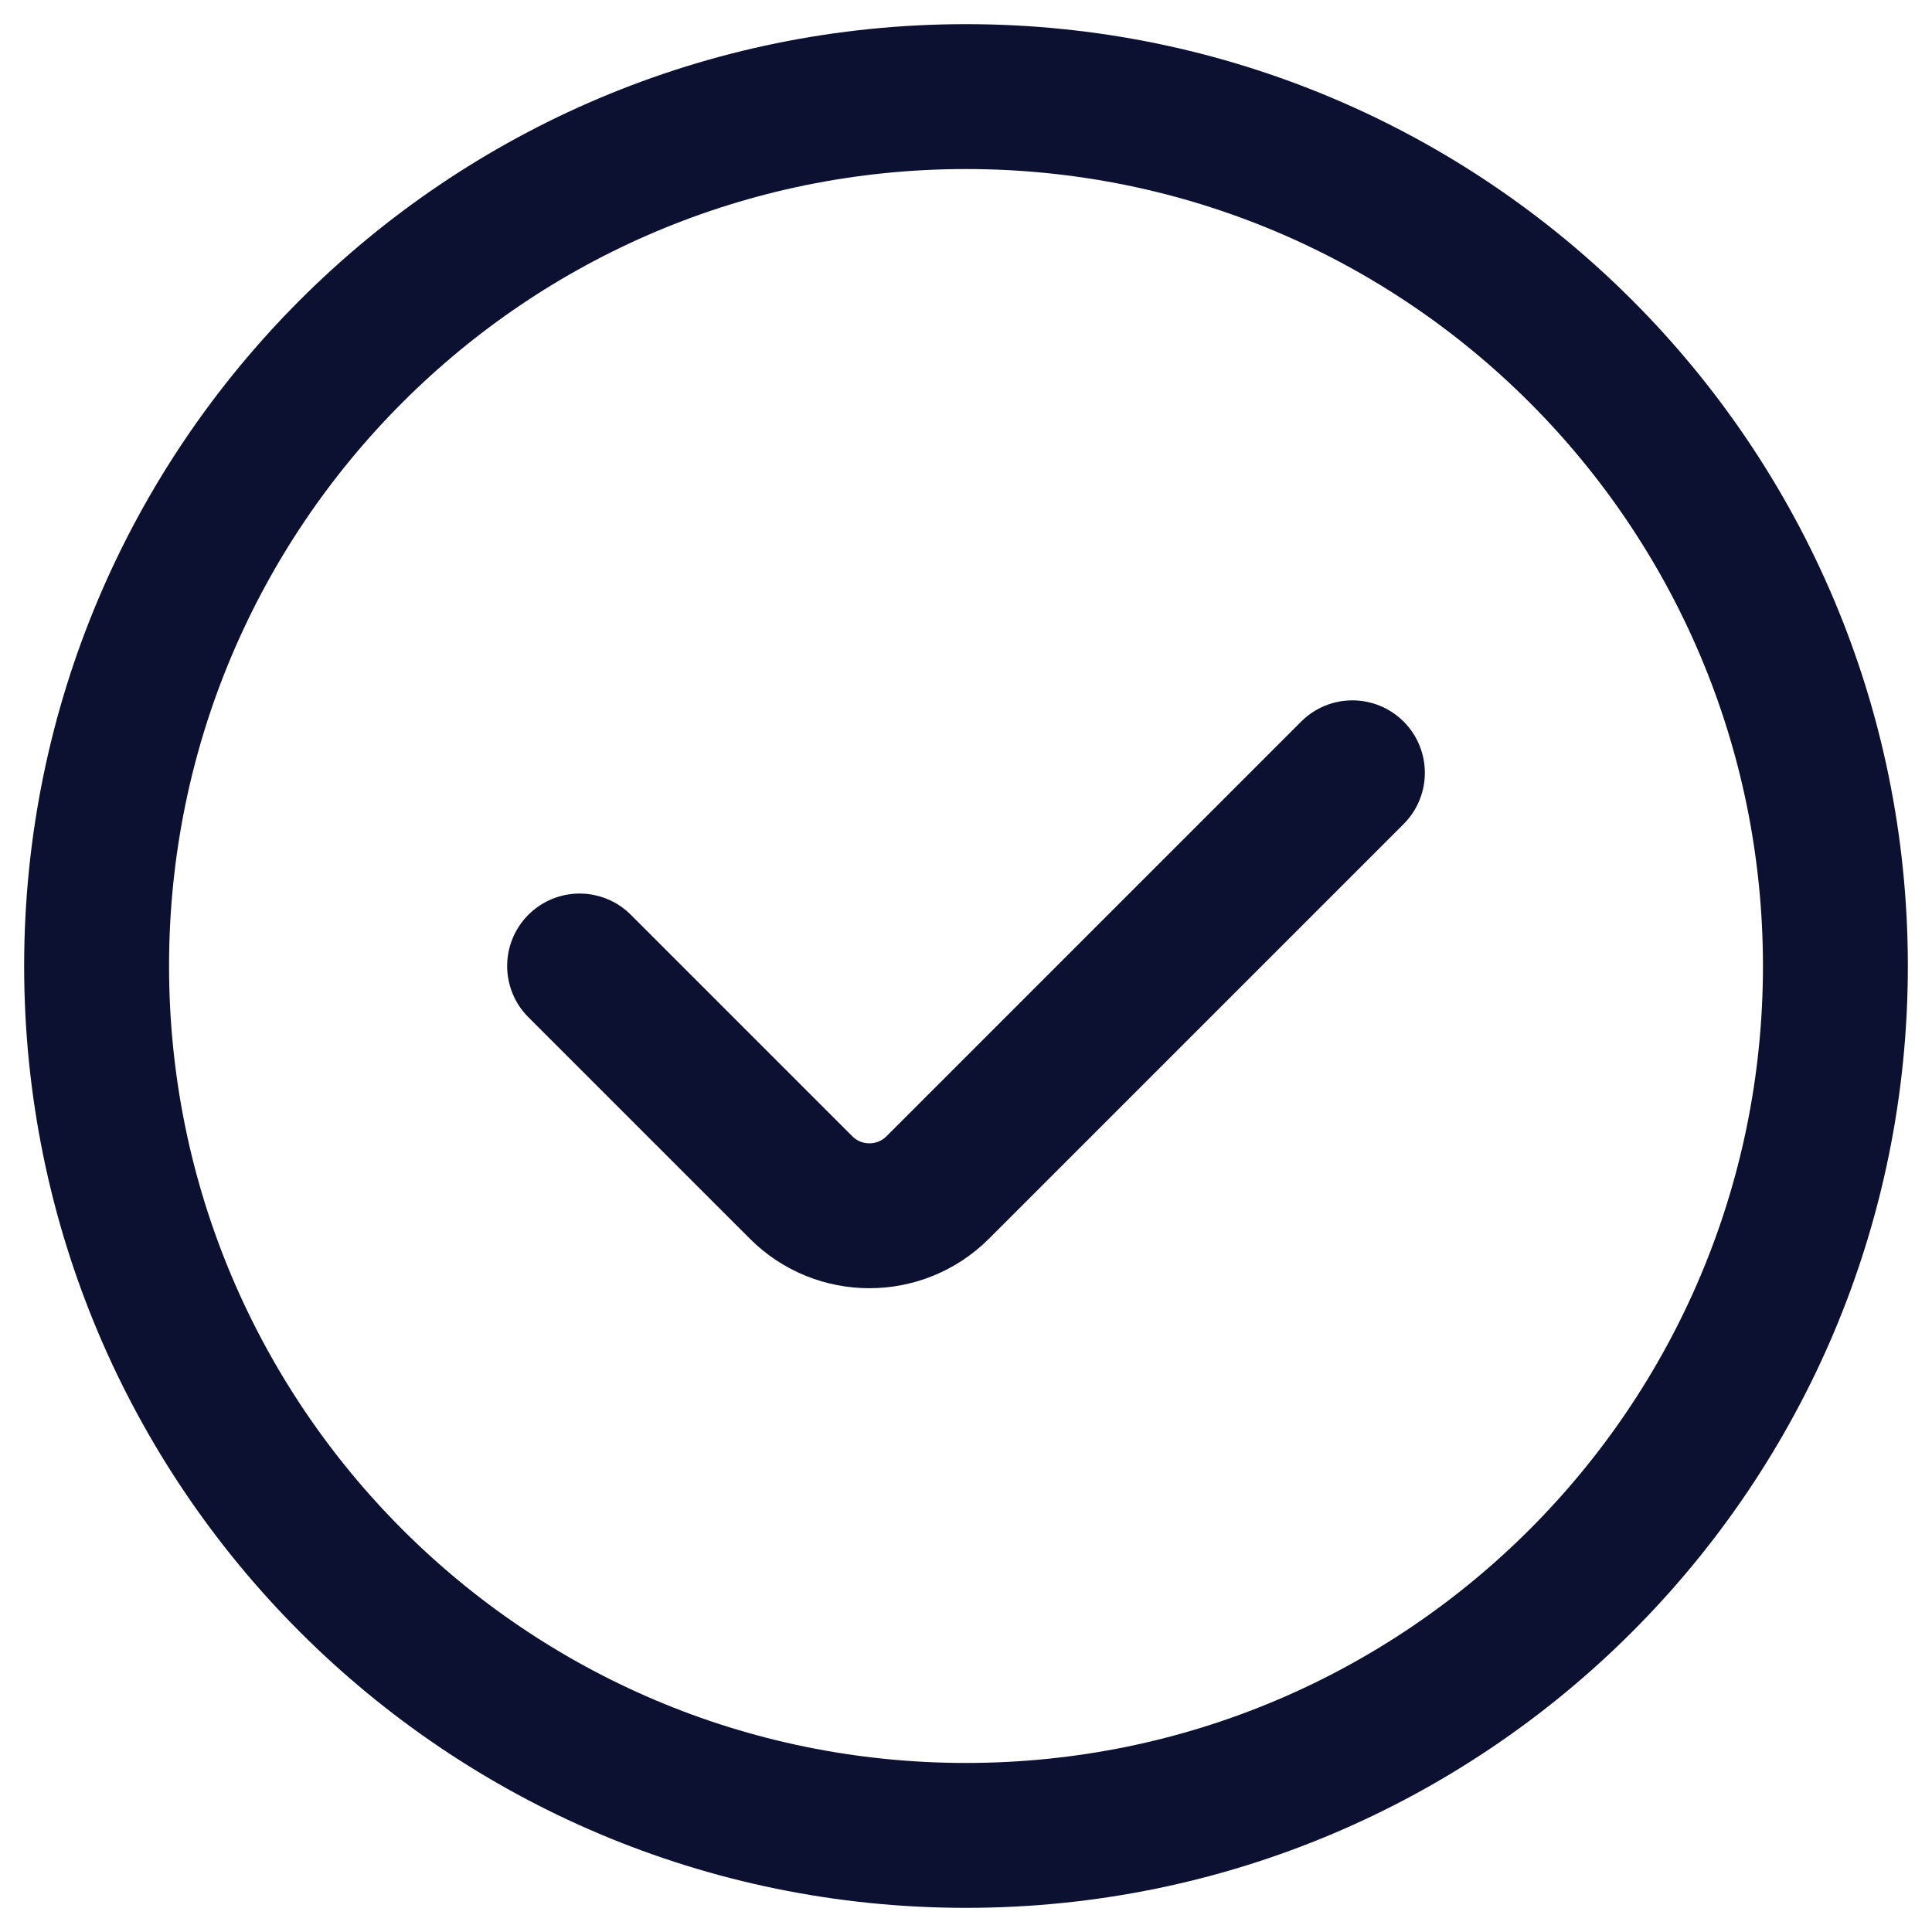 <svg width="20" height="20" viewBox="0 0 20 20" fill="none" xmlns="http://www.w3.org/2000/svg">
<path d="M6 10L8.293 12.293C8.683 12.683 9.317 12.683 9.707 12.293L14 8M19 10C19 14.971 14.971 19 10 19C5.029 19 1 14.971 1 10C1 5.029 5.029 1 10 1C14.971 1 19 5.029 19 10Z" stroke="#0C1132" stroke-width="1.5" stroke-linecap="round"/>
</svg>
